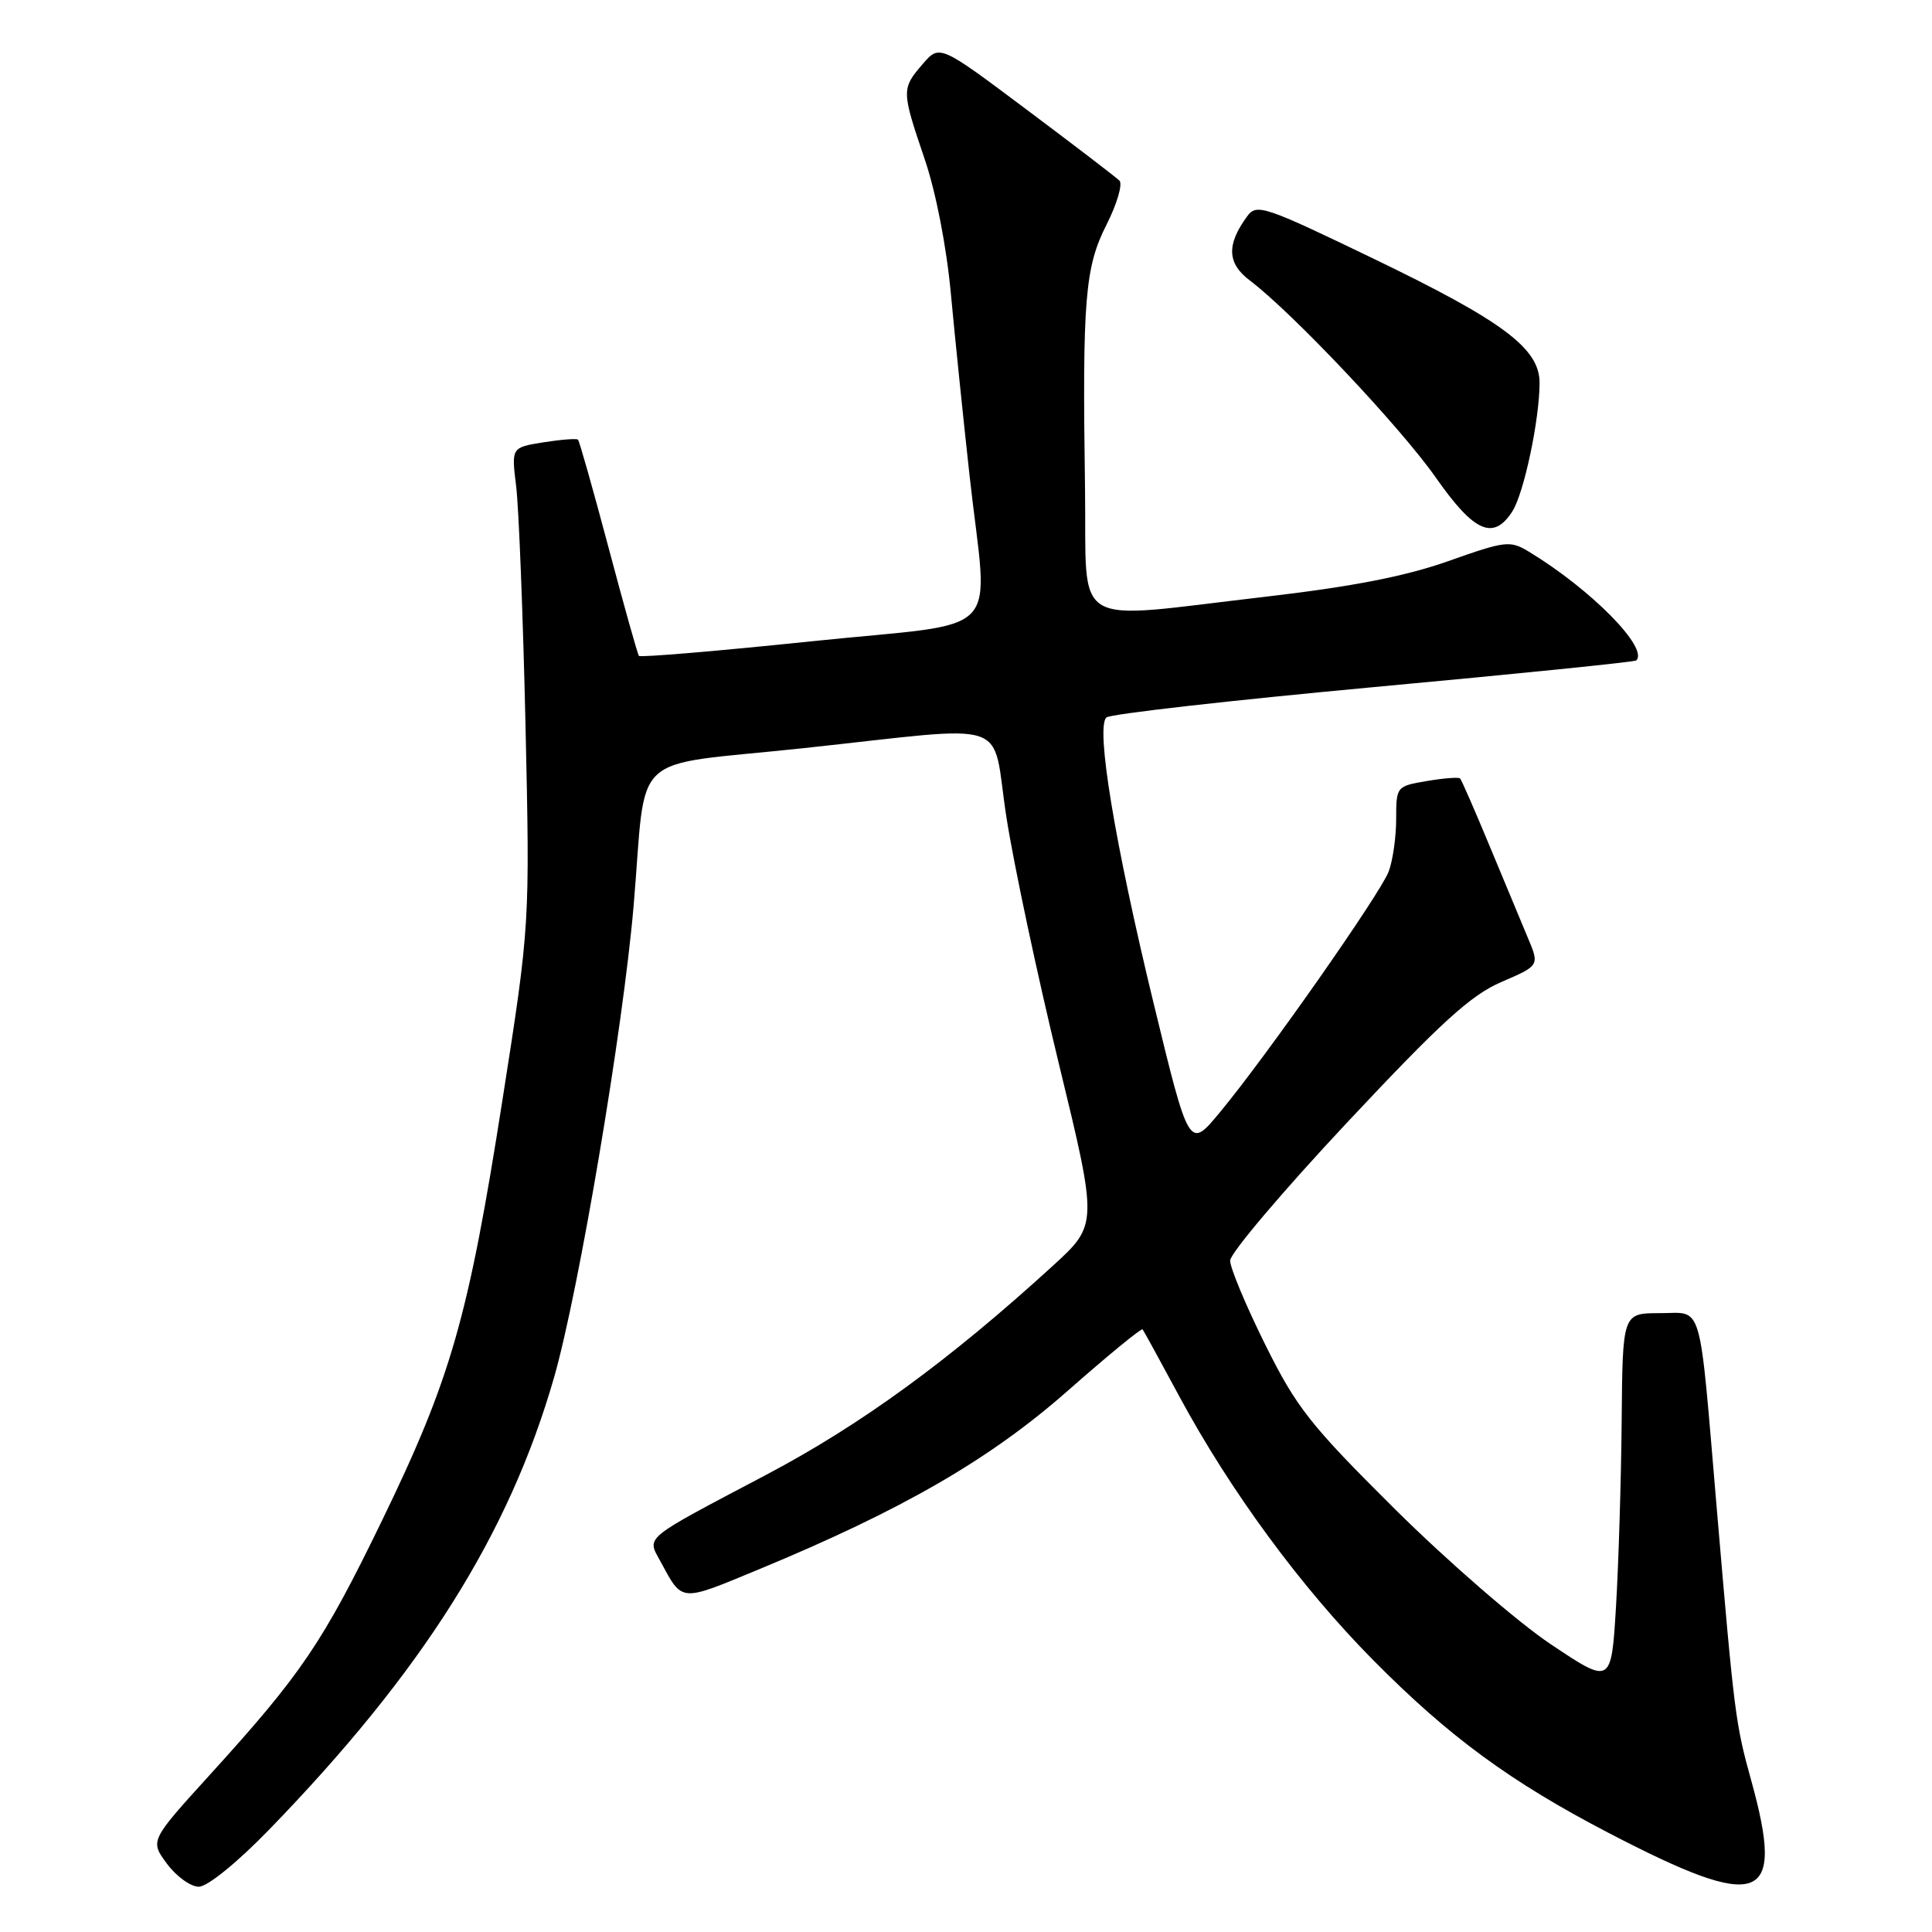 <?xml version="1.0" encoding="UTF-8" standalone="no"?>
<!DOCTYPE svg PUBLIC "-//W3C//DTD SVG 1.1//EN" "http://www.w3.org/Graphics/SVG/1.1/DTD/svg11.dtd" >
<svg xmlns="http://www.w3.org/2000/svg" xmlns:xlink="http://www.w3.org/1999/xlink" version="1.1" viewBox="0 0 256 256">
 <g >
 <path fill="currentColor"
d=" M 35.57 242.53 C 55.99 221.50 67.45 203.32 73.43 182.47 C 76.71 171.01 82.56 136.32 83.96 120.00 C 85.75 99.05 82.96 101.65 106.33 99.15 C 134.73 96.11 131.29 94.95 133.35 108.25 C 134.31 114.44 137.43 129.12 140.29 140.89 C 145.48 162.27 145.48 162.27 139.49 167.74 C 125.74 180.30 114.02 188.84 101.43 195.47 C 85.05 204.11 85.71 203.57 87.49 206.85 C 90.48 212.36 89.99 212.32 100.57 207.94 C 119.62 200.05 131.18 193.36 141.49 184.28 C 146.79 179.61 151.25 175.95 151.40 176.15 C 151.55 176.34 153.74 180.33 156.26 185.02 C 163.04 197.59 172.40 210.33 182.00 220.02 C 192.02 230.14 200.17 236.12 213.17 242.88 C 233.41 253.41 236.57 252.24 232.04 235.90 C 229.95 228.37 229.80 227.12 227.49 200.00 C 225.08 171.75 225.74 174.00 219.94 174.00 C 215.00 174.00 215.00 174.00 214.88 188.25 C 214.81 196.09 214.47 207.16 214.13 212.87 C 213.50 223.23 213.50 223.23 205.50 217.88 C 201.10 214.94 191.83 206.90 184.89 200.02 C 173.58 188.79 171.81 186.54 167.64 178.15 C 165.09 173.00 163.00 168.01 163.00 167.04 C 163.00 166.07 169.96 157.86 178.46 148.78 C 190.94 135.46 194.89 131.86 198.96 130.11 C 204.00 127.94 204.00 127.94 202.43 124.22 C 201.57 122.17 199.28 116.67 197.34 112.00 C 195.40 107.33 193.66 103.34 193.47 103.15 C 193.29 102.96 191.30 103.11 189.07 103.49 C 185.04 104.17 185.00 104.22 185.00 108.52 C 185.00 110.91 184.55 114.04 184.01 115.48 C 182.88 118.45 167.74 140.05 161.63 147.40 C 157.56 152.31 157.56 152.31 152.85 132.90 C 147.70 111.64 145.18 96.38 146.60 95.07 C 147.10 94.61 163.02 92.81 181.98 91.05 C 200.95 89.30 216.63 87.71 216.82 87.51 C 218.48 85.86 210.81 78.09 202.60 73.11 C 200.09 71.59 199.51 71.66 191.91 74.35 C 186.19 76.37 179.20 77.73 167.69 79.07 C 141.38 82.11 144.04 83.70 143.77 64.75 C 143.41 39.64 143.75 35.42 146.64 29.73 C 148.02 26.99 148.78 24.39 148.33 23.93 C 147.87 23.48 142.32 19.23 136.00 14.50 C 124.50 5.88 124.50 5.88 122.25 8.50 C 119.44 11.76 119.45 12.03 122.51 21.04 C 124.01 25.43 125.43 32.73 126.00 38.97 C 126.54 44.76 127.65 55.58 128.47 63.00 C 130.91 85.10 133.62 82.26 107.49 84.98 C 95.11 86.27 84.84 87.13 84.66 86.91 C 84.48 86.68 82.67 80.22 80.63 72.54 C 78.59 64.87 76.77 58.44 76.59 58.26 C 76.41 58.08 74.35 58.24 72.01 58.61 C 67.76 59.29 67.76 59.29 68.39 64.40 C 68.74 67.20 69.30 81.42 69.63 96.00 C 70.22 122.50 70.22 122.50 66.58 145.74 C 62.05 174.65 59.76 182.64 50.61 201.50 C 42.76 217.67 39.95 221.82 27.78 235.20 C 19.87 243.91 19.87 243.91 22.12 246.95 C 23.36 248.63 25.26 250.00 26.34 250.00 C 27.48 250.00 31.39 246.83 35.57 242.53 Z  M 200.40 67.75 C 201.93 65.36 204.00 55.59 204.00 50.72 C 204.00 46.17 199.17 42.56 182.07 34.31 C 167.48 27.27 166.51 26.94 165.25 28.67 C 162.49 32.44 162.60 34.91 165.64 37.19 C 171.24 41.42 185.58 56.61 190.23 63.25 C 195.34 70.55 197.88 71.67 200.40 67.75 Z "/>
</g>
</svg>